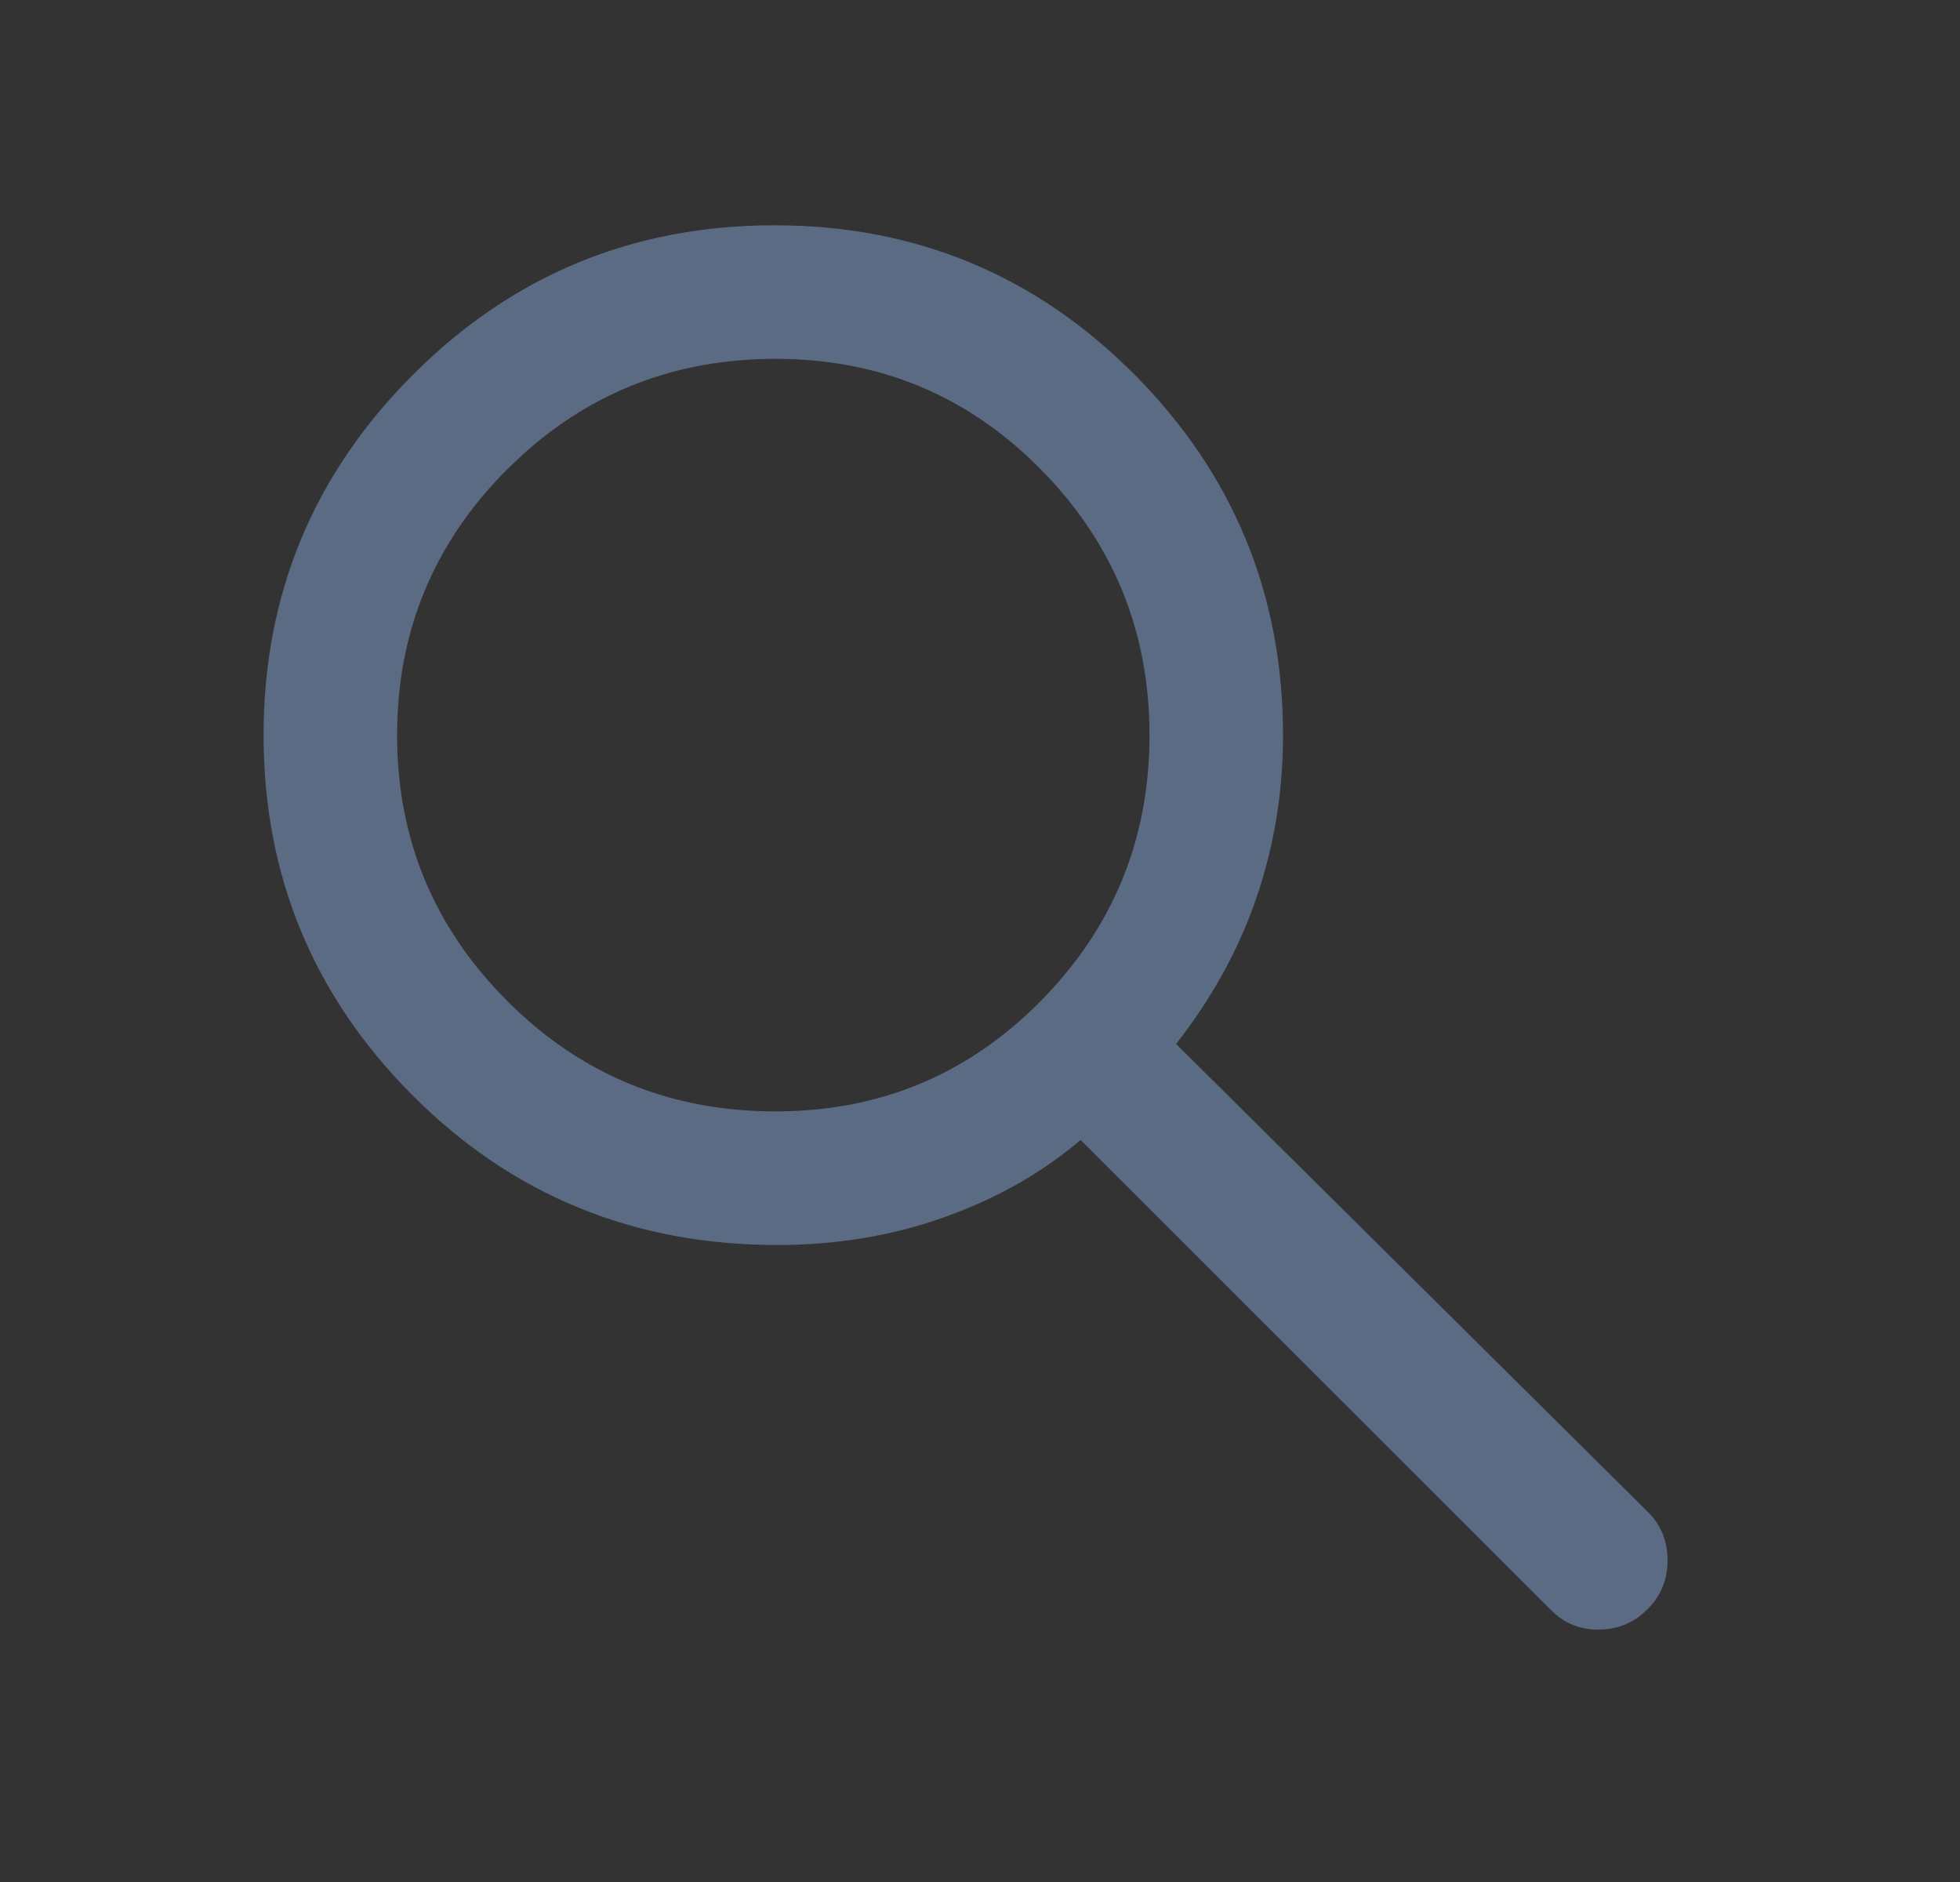 <svg width="25" height="24" viewBox="0 0 25 24" fill="none" xmlns="http://www.w3.org/2000/svg">
<rect x="0" y="0" width="25" height="24" fill="#333333" stroke="none"/>
<path d="M9.877 3.373C11.547 3.373 12.951 3.956 14.118 5.131C15.286 6.307 15.865 7.714 15.865 9.379C15.865 10.048 15.76 10.684 15.552 11.29C15.344 11.895 15.03 12.466 14.608 13.004L14.333 13.355L14.649 13.668L20.663 19.632L20.666 19.634C20.736 19.703 20.77 19.78 20.77 19.897C20.77 19.985 20.751 20.052 20.71 20.111L20.662 20.167L20.66 20.169C20.583 20.247 20.502 20.282 20.387 20.282C20.272 20.282 20.202 20.247 20.138 20.179L20.132 20.173L20.125 20.167L14.137 14.184L13.81 13.859L13.46 14.156C13.07 14.488 12.618 14.758 12.102 14.966L11.876 15.052C11.27 15.268 10.617 15.377 9.914 15.377C8.213 15.377 6.792 14.792 5.619 13.618C4.444 12.442 3.862 11.037 3.862 9.375C3.862 7.713 4.445 6.308 5.621 5.132C6.797 3.956 8.206 3.373 9.877 3.373ZM9.891 4.076C8.511 4.077 7.311 4.534 6.315 5.442L6.118 5.629C5.087 6.66 4.565 7.918 4.565 9.375C4.565 10.832 5.087 12.089 6.118 13.12C7.15 14.153 8.417 14.673 9.891 14.673C11.352 14.673 12.608 14.152 13.629 13.118C14.648 12.087 15.162 10.83 15.162 9.375C15.162 7.92 14.648 6.663 13.628 5.631C12.607 4.598 11.351 4.076 9.891 4.076Z" fill="#FBFBFB" stroke="#5B6B84"/>
</svg>
